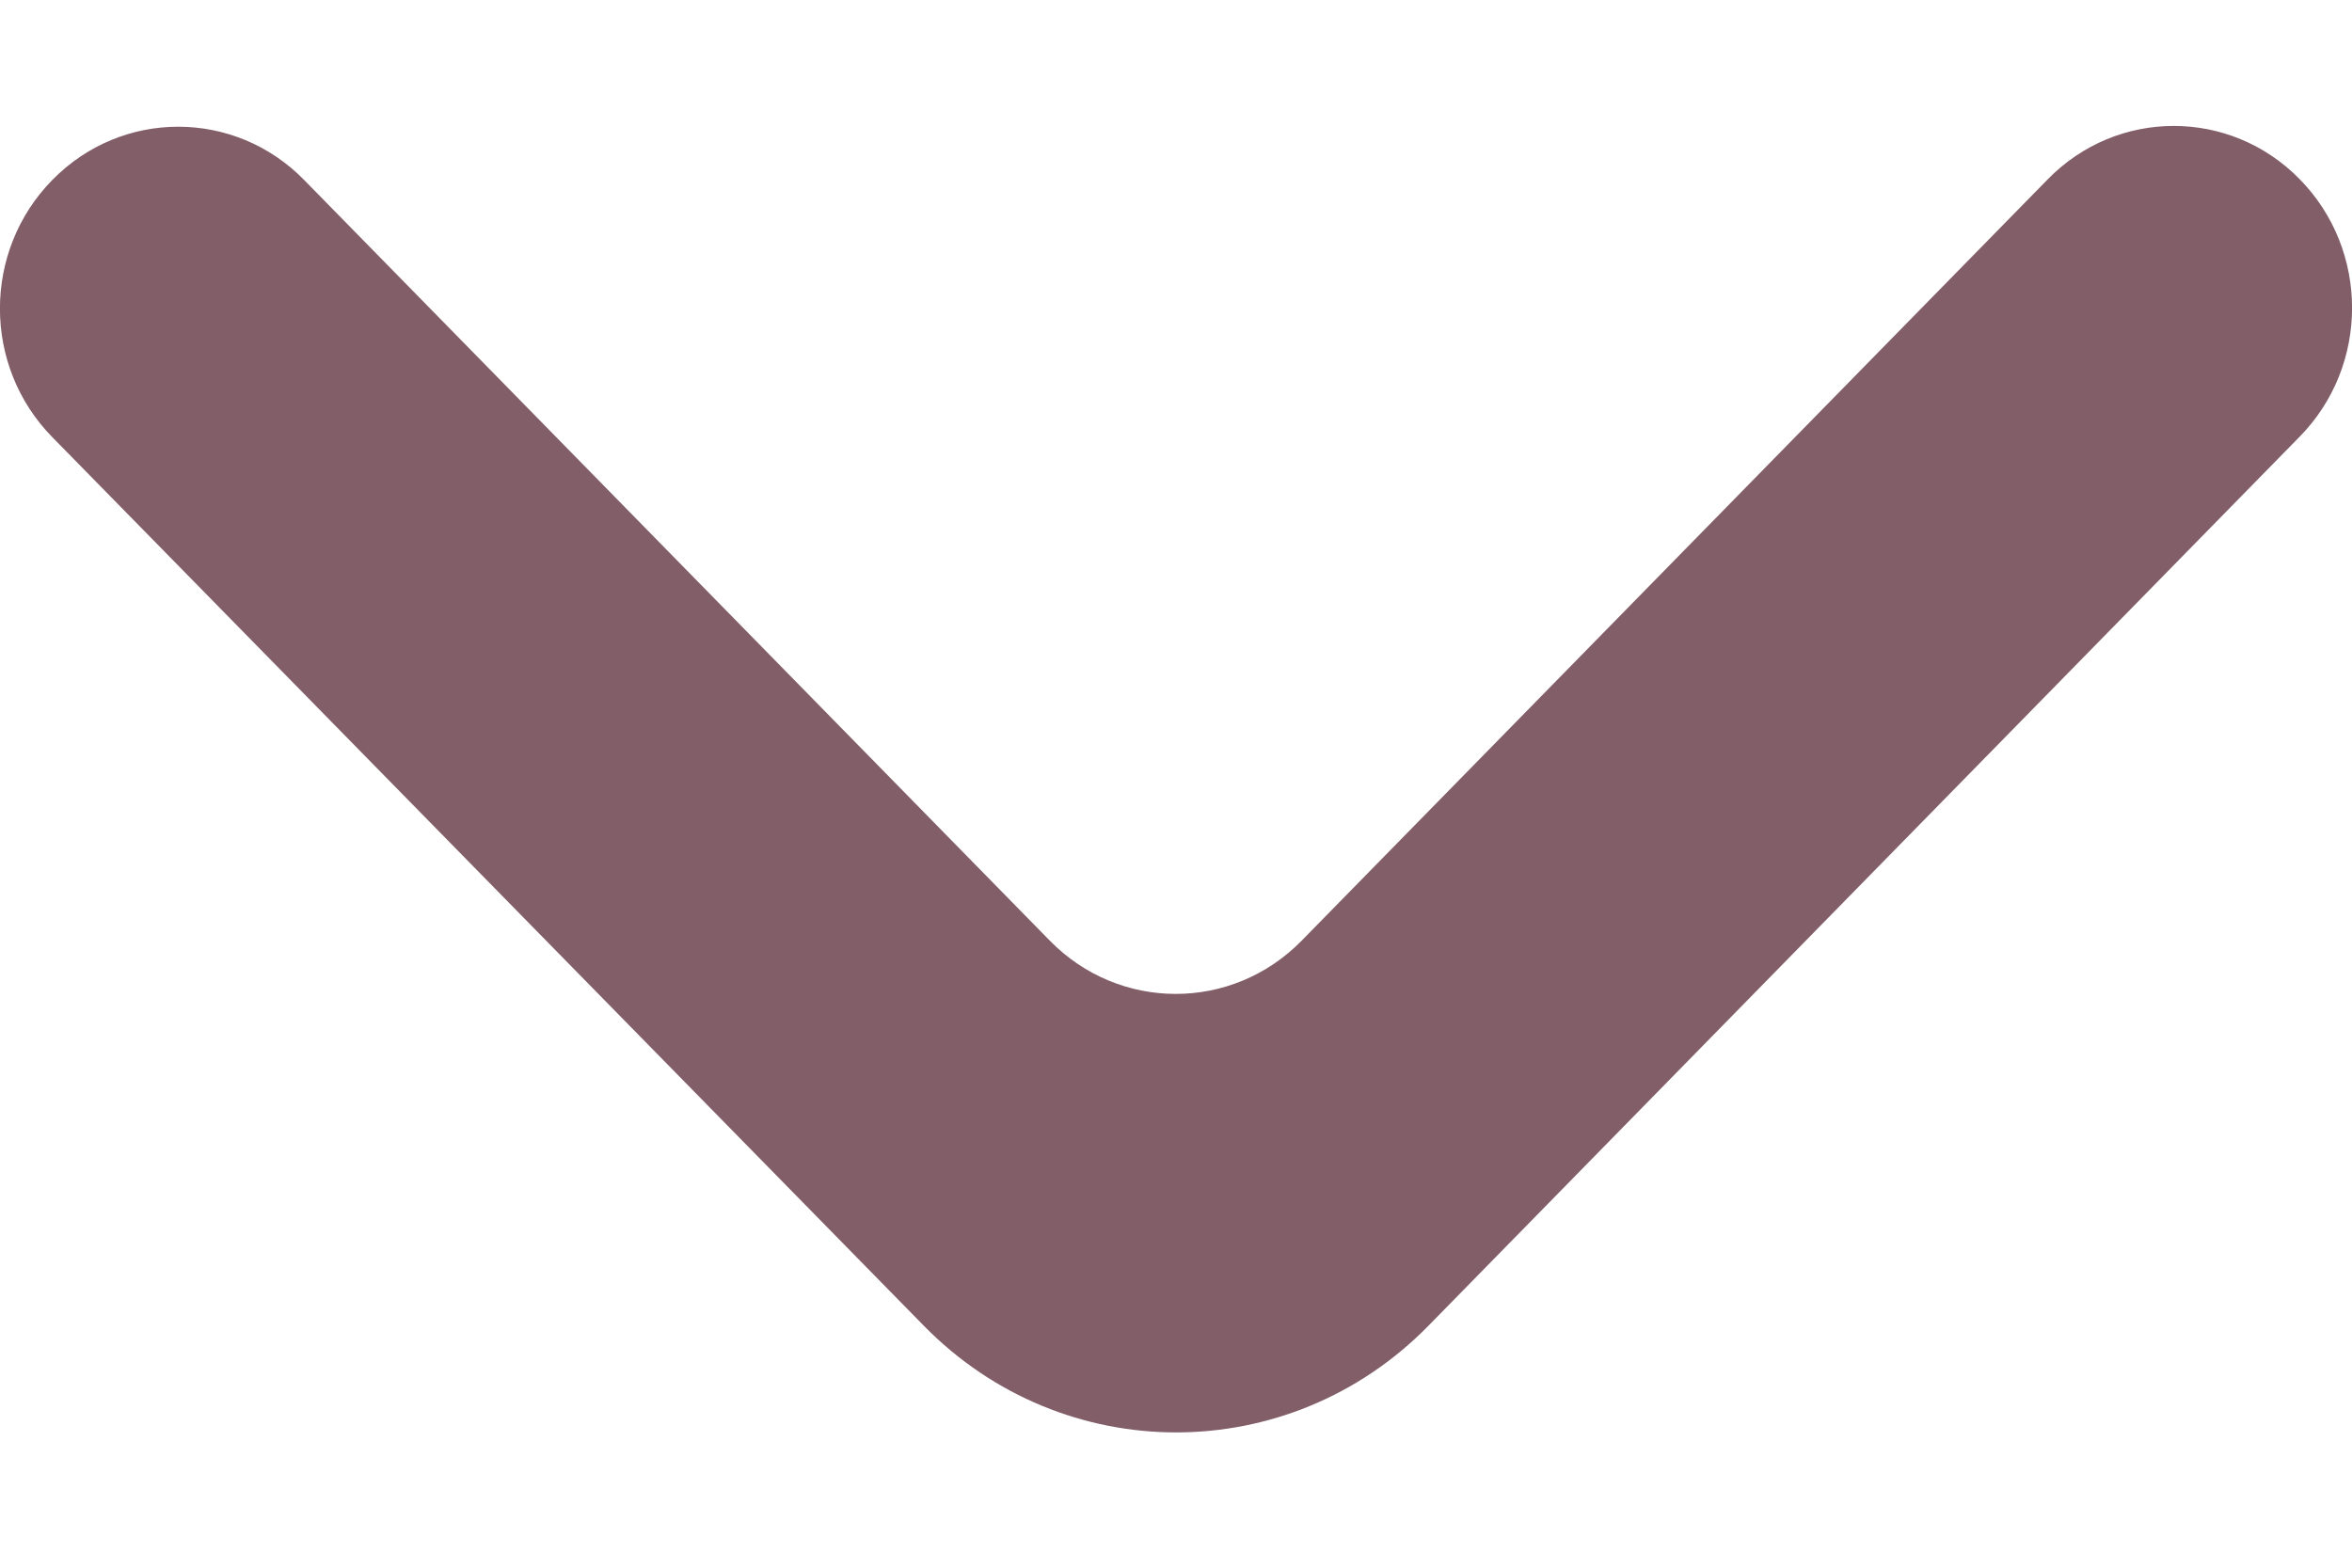 <svg width="9" height="6" viewBox="0 0 9 6" fill="none" xmlns="http://www.w3.org/2000/svg">
<path d="M0.2 0.689C-0.067 0.961 -0.067 1.401 0.2 1.673L3.536 5.075C4.069 5.618 4.932 5.618 5.465 5.075L8.8 1.671C9.067 1.399 9.067 0.958 8.8 0.686C8.534 0.414 8.102 0.414 7.836 0.686L4.981 3.6C4.715 3.872 4.283 3.872 4.017 3.6L1.164 0.689C0.898 0.417 0.466 0.417 0.2 0.689Z" fill="#825E69"/>
</svg>
